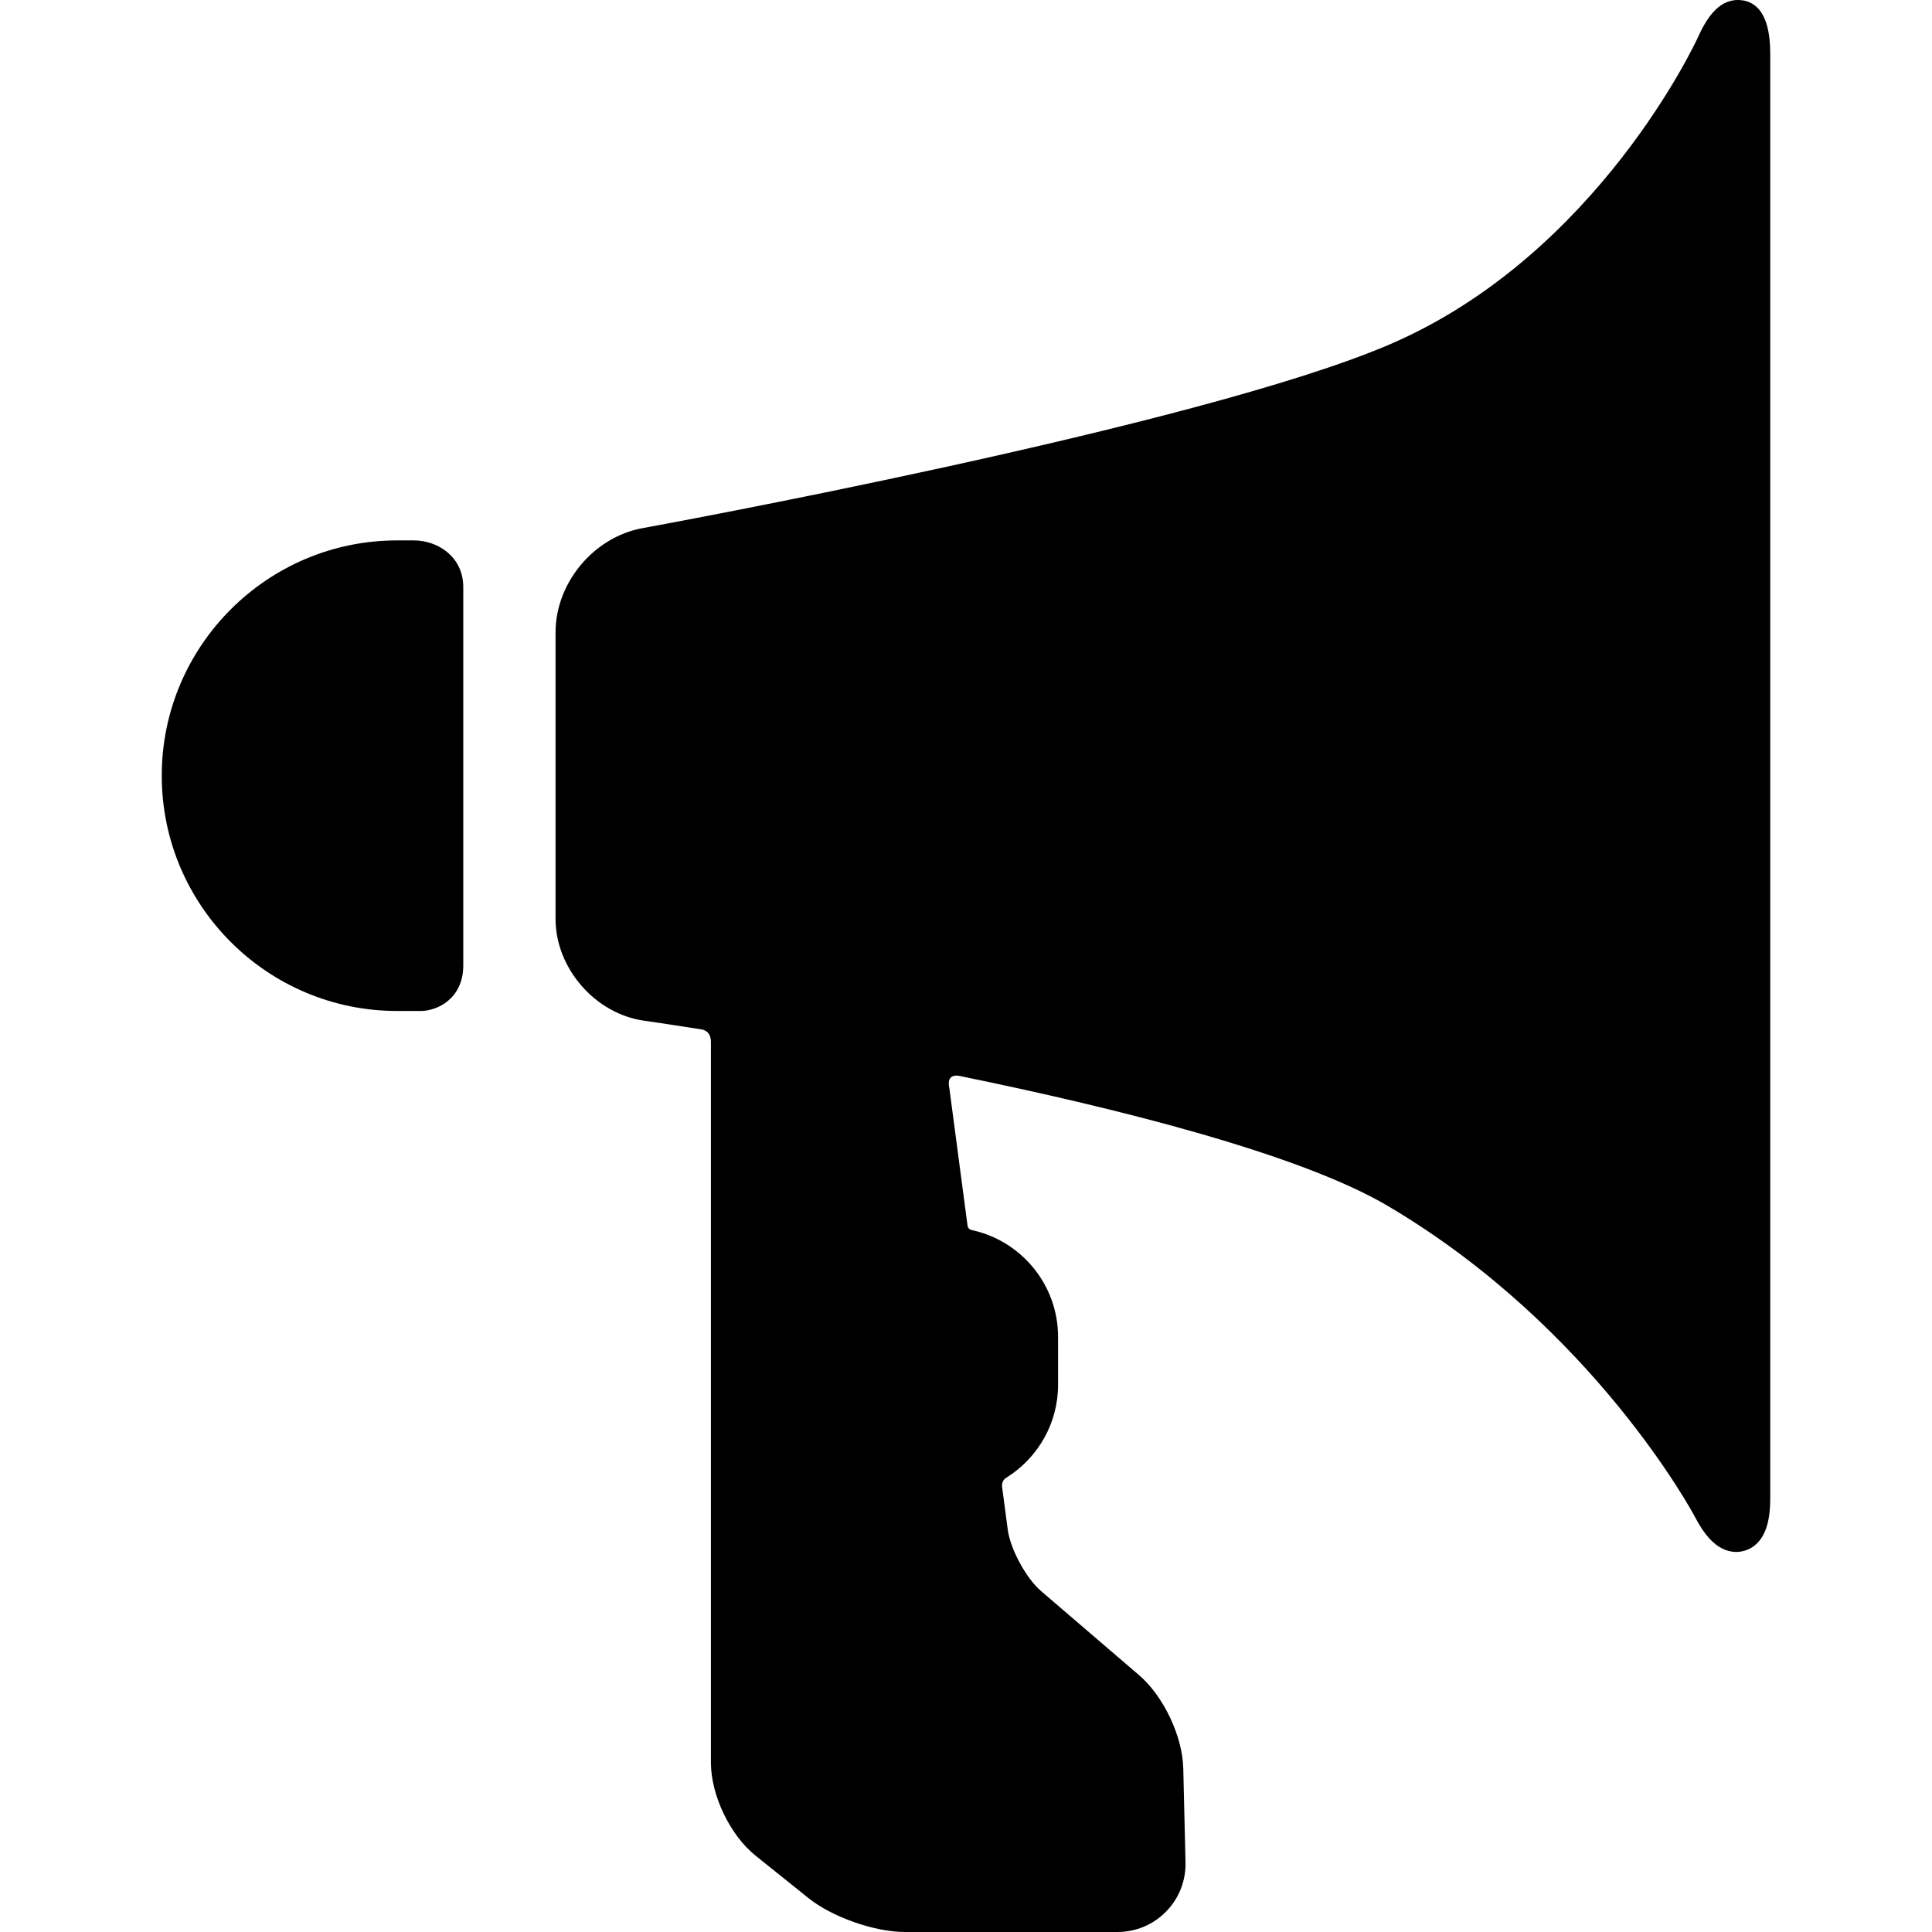 <?xml version="1.0" encoding="iso-8859-1"?>
<!-- Generator: Adobe Illustrator 17.1.0, SVG Export Plug-In . SVG Version: 6.00 Build 0)  -->
<!DOCTYPE svg PUBLIC "-//W3C//DTD SVG 1.1//EN" "http://www.w3.org/Graphics/SVG/1.1/DTD/svg11.dtd">
<svg version="1.1" id="Capa_1" xmlns="http://www.w3.org/2000/svg" xmlns:xlink="http://www.w3.org/1999/xlink" x="0px" y="0px"
	 viewBox="0 0 418.713 418.713" style="enable-background:new 0 0 418.713 418.713;" xml:space="preserve">
<g>
	<path d="M376.633,0c-4.431,0-6.981,4.388-8.709,8.211c-0.211,0.467-21.635,46.949-66.566,66.356
		c-41.447,17.902-160.885,39.673-162.086,39.891c-10.58,1.917-18.868,11.843-18.868,22.595v62.116
		c0,10.668,8.595,20.553,19.16,22.036c0.232,0.032,4.79,0.68,12.274,1.86c0.719,0.113,2.236,0.434,2.236,2.809v156.132
		c0,7.069,4.158,15.735,9.671,20.158l11.456,9.191c5.143,4.126,14.336,7.358,20.929,7.358h46.036c4.018,0,7.772-1.578,10.57-4.443
		c2.798-2.865,4.287-6.655,4.192-10.672l-0.481-20.35c-0.165-6.968-4.278-15.646-9.568-20.186l-21.274-18.255
		c-3.213-2.757-6.645-9.09-7.199-13.287l-1.227-9.275c-0.162-1.433,0.771-1.895,1.23-2.191c6.552-4.218,10.9-11.575,10.9-19.93
		v-10.383c0-11.247-7.881-20.682-18.41-23.088c-0.365-0.083-1.195-0.154-1.244-1.289l-3.914-29.592
		c-0.62-2.773,1.311-2.774,2.177-2.597c34.91,7.15,73.932,17.007,92.881,28.195c44.654,26.365,66.268,66.871,66.479,67.273
		c1.728,3.306,4.544,7.702,9.028,7.703h0.001c1.083,0,4.739-0.361,6.416-4.99c0.628-1.735,0.934-3.938,0.934-6.736V11.601
		C383.657,2.013,379.837,0,376.633,0z"/>
	<path d="M89.703,117.121h-3.656c-28.116,0-50.991,22.875-50.991,50.991s22.875,50.991,50.991,50.991h5.157
		c3.557,0,9.2-2.675,9.2-9.853v-82C100.403,120.67,94.89,117.121,89.703,117.121z"/>
</g>
<g>
</g>
<g>
</g>
<g>
</g>
<g>
</g>
<g>
</g>
<g>
</g>
<g>
</g>
<g>
</g>
<g>
</g>
<g>
</g>
<g>
</g>
<g>
</g>
<g>
</g>
<g>
</g>
<g>
</g>
</svg>
